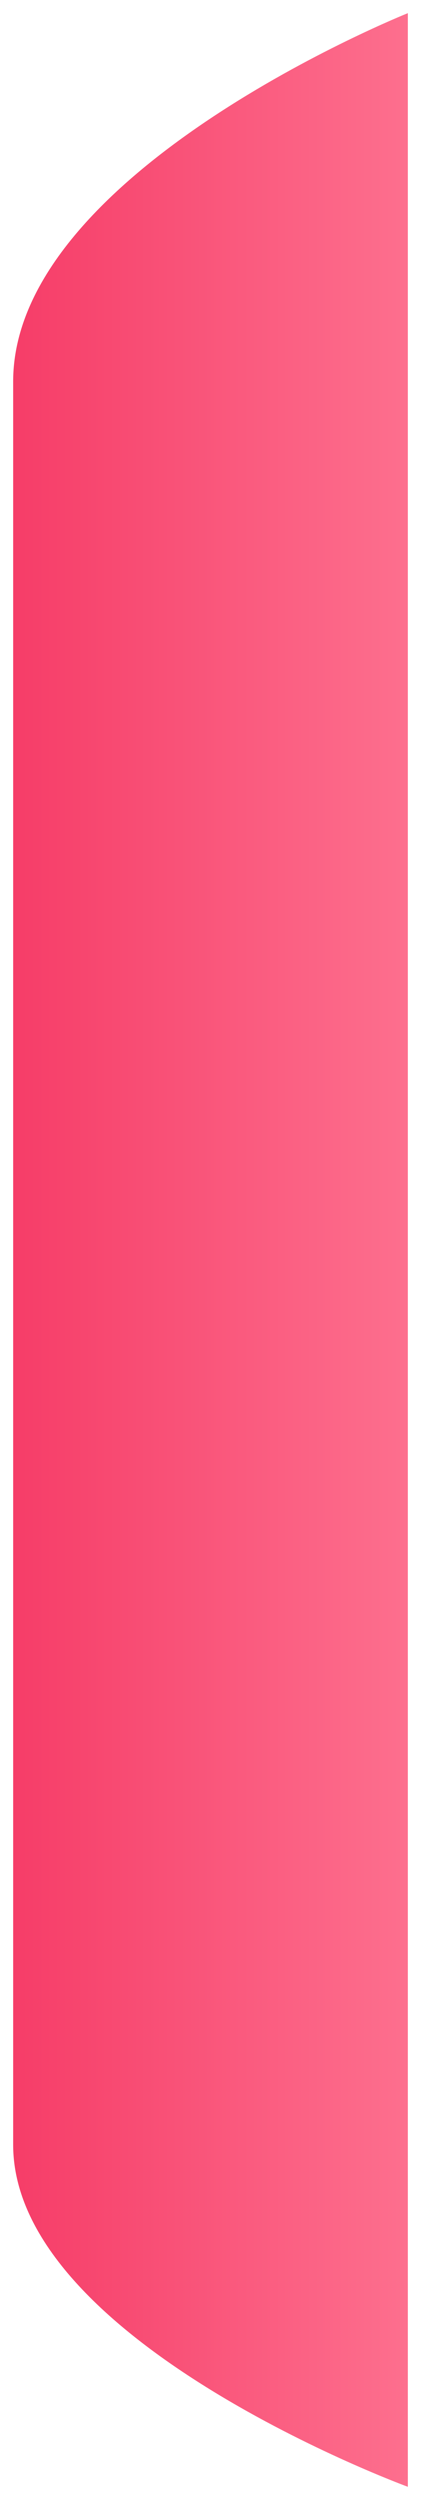 <svg width="16" height="95" viewBox="0 0 16 95" fill="none" xmlns="http://www.w3.org/2000/svg">
  <defs>
    <!-- Define the linear gradient to match the CSS -->
    <linearGradient id="gradient1" x1="0%" y1="50%" x2="100%" y2="50%">
      <stop offset="0%" stop-color="#F63D68"/>
      <stop offset="100%" stop-color="#FD6F8E"/>
    </linearGradient>
  </defs>
  <g filter="url(#filter0_b_5186_62018)">
    <path d="M0.5 14.5C0.5 6.5 15.5 0.5 15.5 0.5L15.5 94.5C15.5 94.5 0.5 89 0.5 81.5C0.5 74 0.5 22.5 0.5 14.5Z" fill="url(#gradient1)"/>
  </g>
  <defs>
    <filter id="filter0_b_5186_62018" x="-7.5" y="-7.5" width="31" height="110" filterUnits="userSpaceOnUse" color-interpolation-filters="sRGB">
      <feFlood flood-opacity="0" result="BackgroundImageFix"/>
      <feGaussianBlur in="BackgroundImageFix" stdDeviation="4"/>
      <feComposite in2="SourceAlpha" operator="in" result="effect1_backgroundBlur_5186_62018"/>
      <feBlend mode="normal" in="SourceGraphic" in2="effect1_backgroundBlur_5186_62018" result="shape"/>
    </filter>
  </defs>
</svg>
